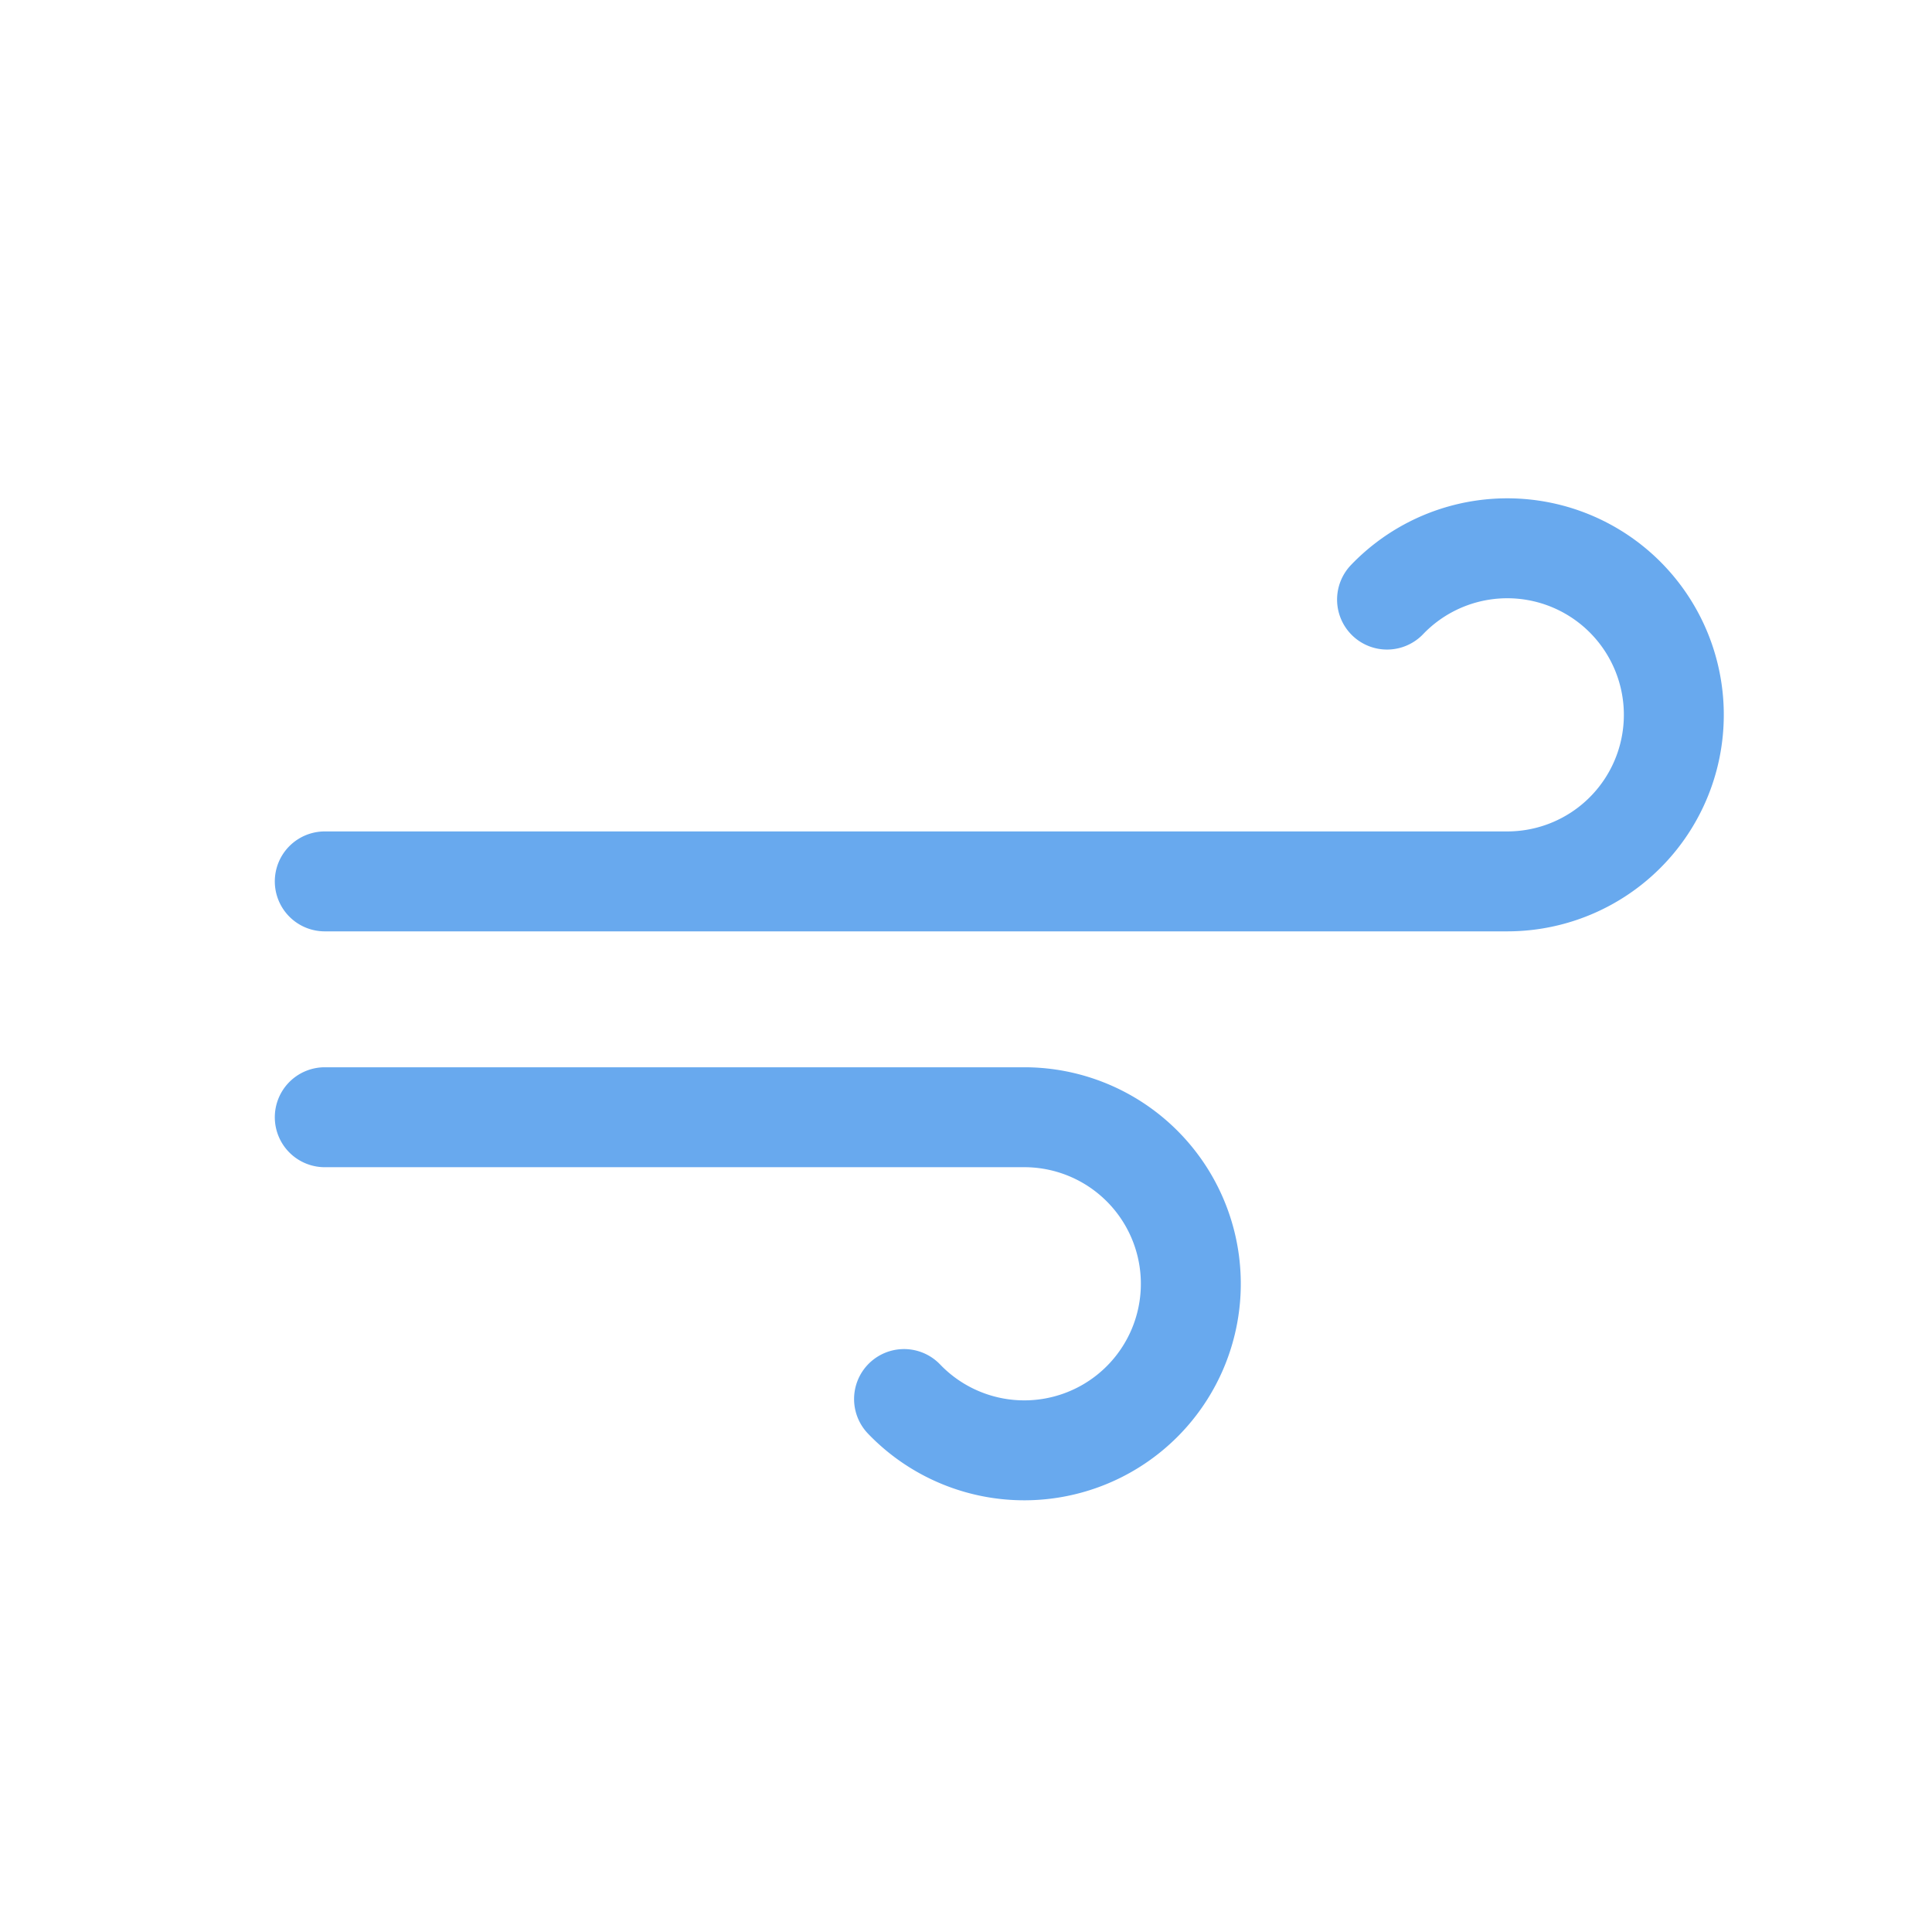<svg xmlns="http://www.w3.org/2000/svg" viewBox="2 2 58 58"><g><path fill="none" stroke="rgb(104, 169, 238)" stroke-linecap="round" stroke-miterlimit="10" stroke-width="3" d="M43.64 20a5 5 0 113.61 8.46h-35.5M29.14 44a5 5 0 103.61-8.46h-21"/><animateTransform  fill="#f4a71d" attributeName="transform" dur="2s" repeatCount="indefinite" type="translate" values="-8 2; 0 -2; 8 0; 0 1; -8 2"/></g></svg>